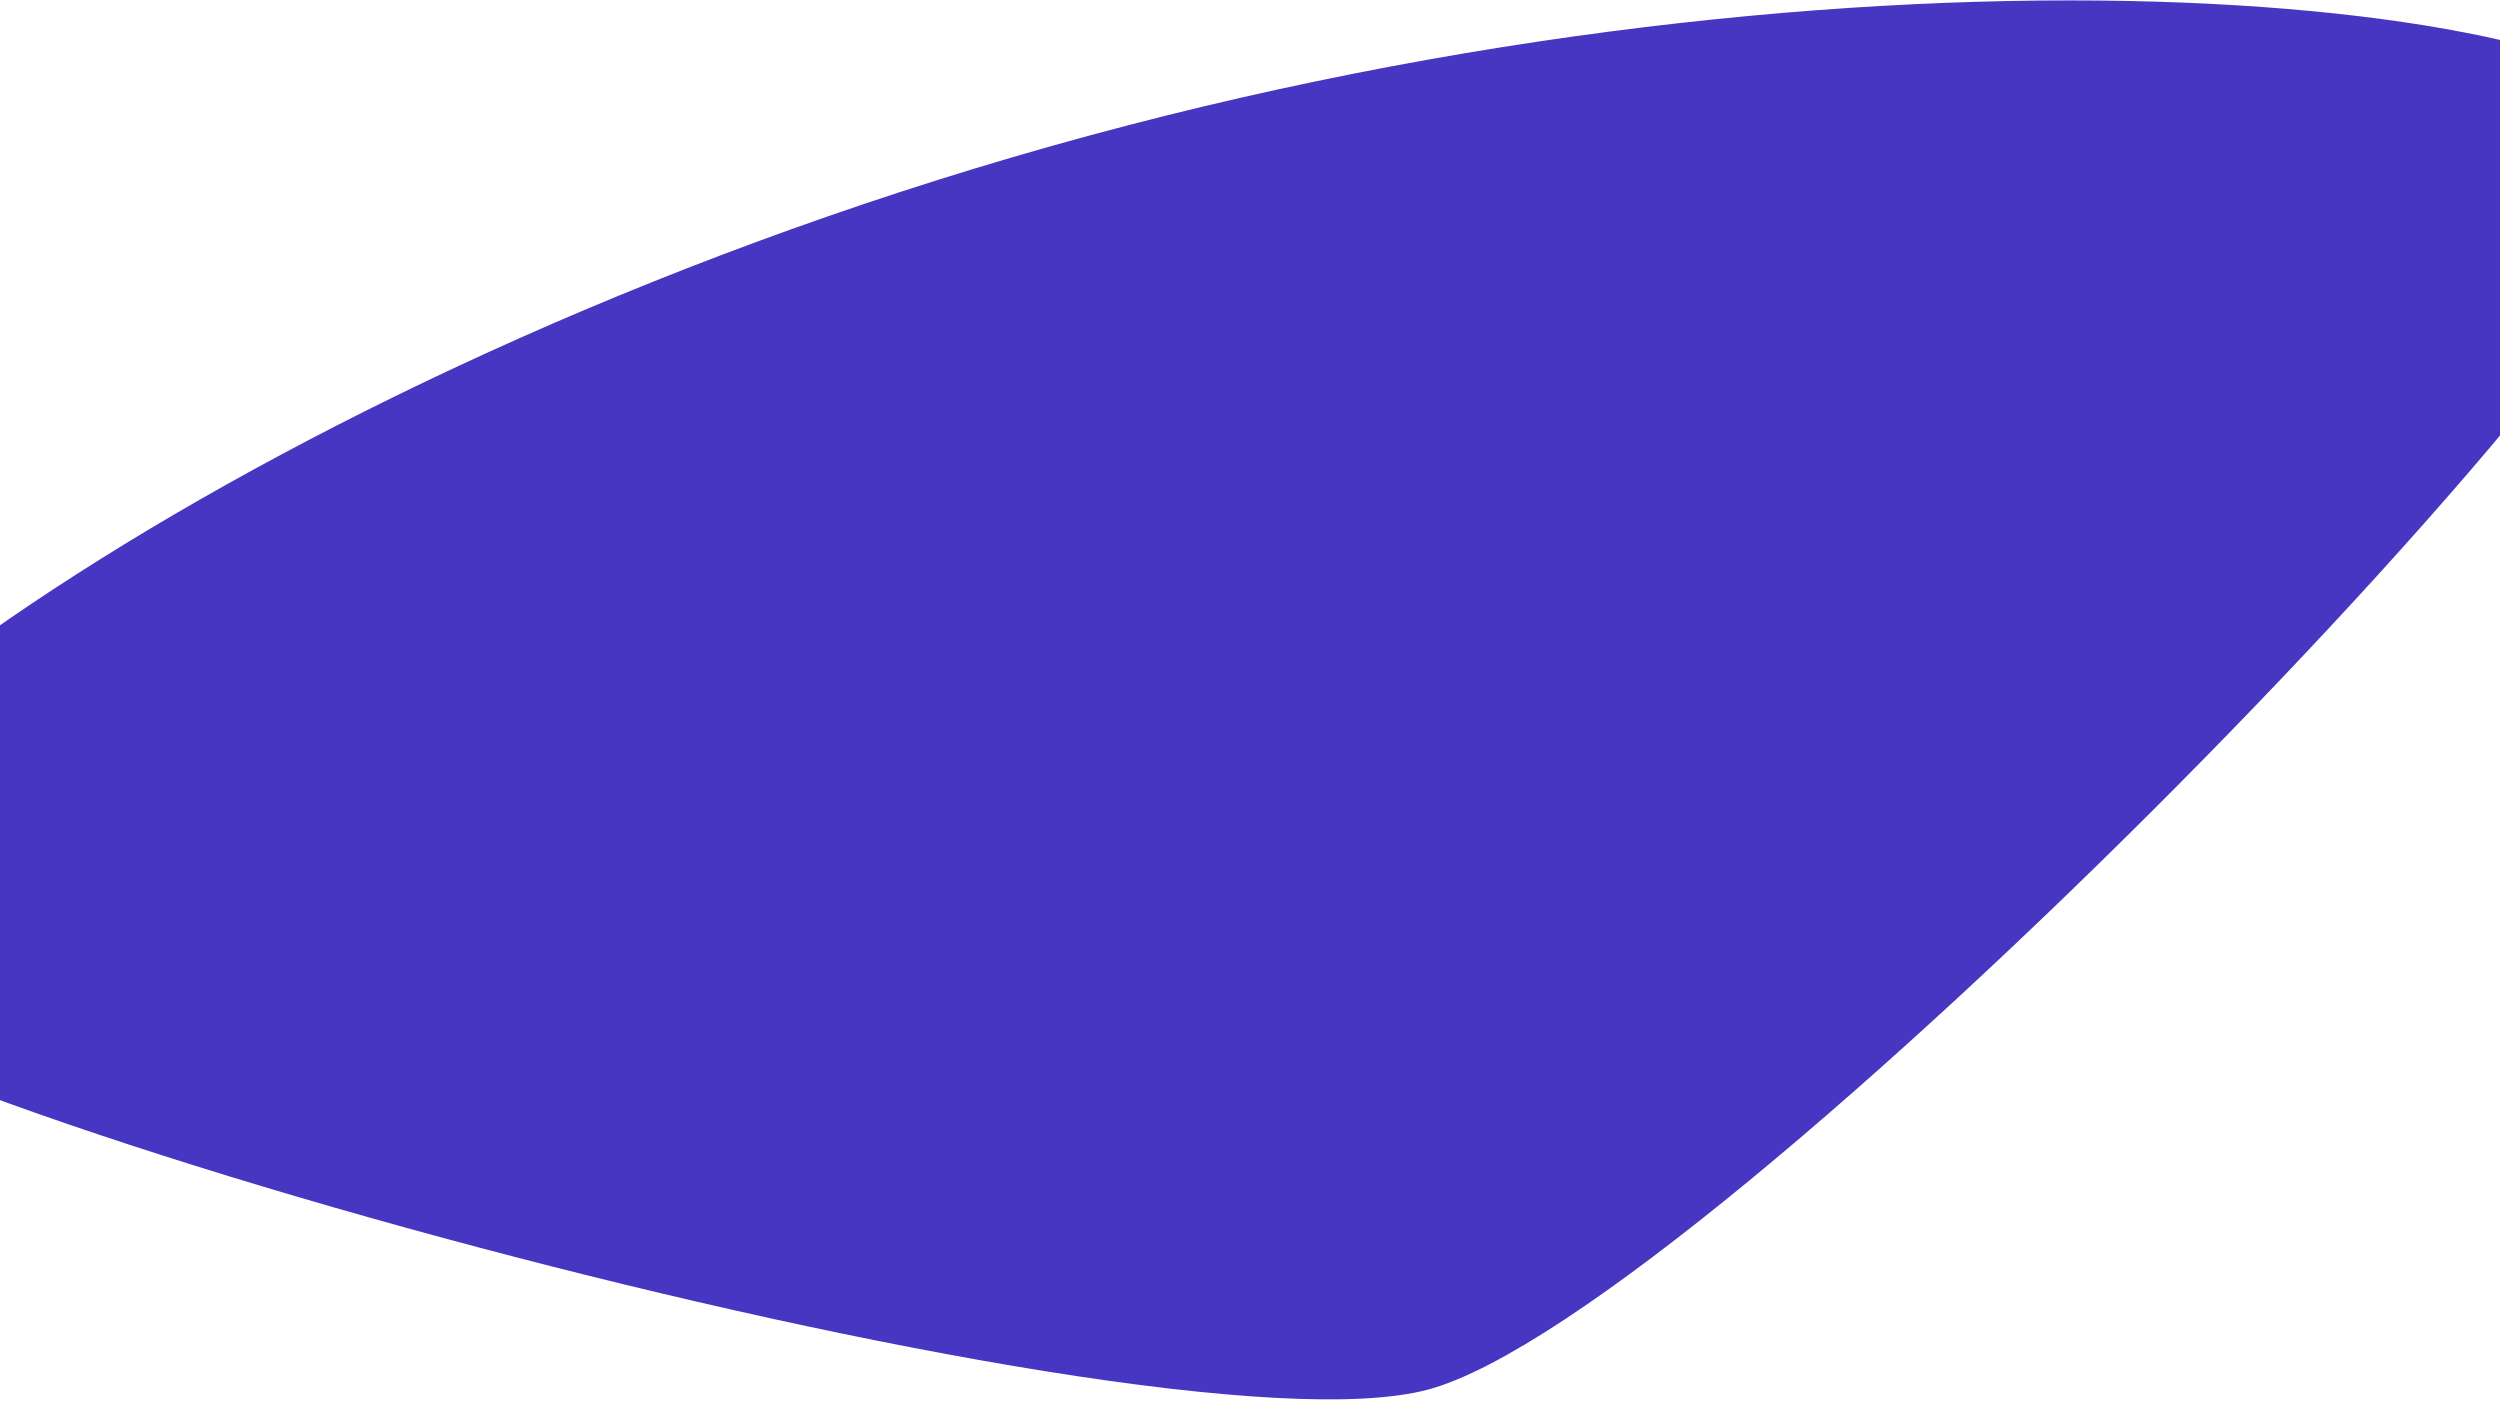 <svg width="1440" height="807" viewBox="0 0 1440 807" fill="none" xmlns="http://www.w3.org/2000/svg">
<path d="M1547.86 79.557C1569.01 157.481 984.906 756.342 822.837 800.323C660.768 844.303 -145.936 622.863 -167.082 544.939C-188.229 467.015 153.317 206.748 626.885 78.237C1100.45 -50.275 1526.71 1.633 1547.86 79.557Z" fill="#4736C1"/>
</svg>
